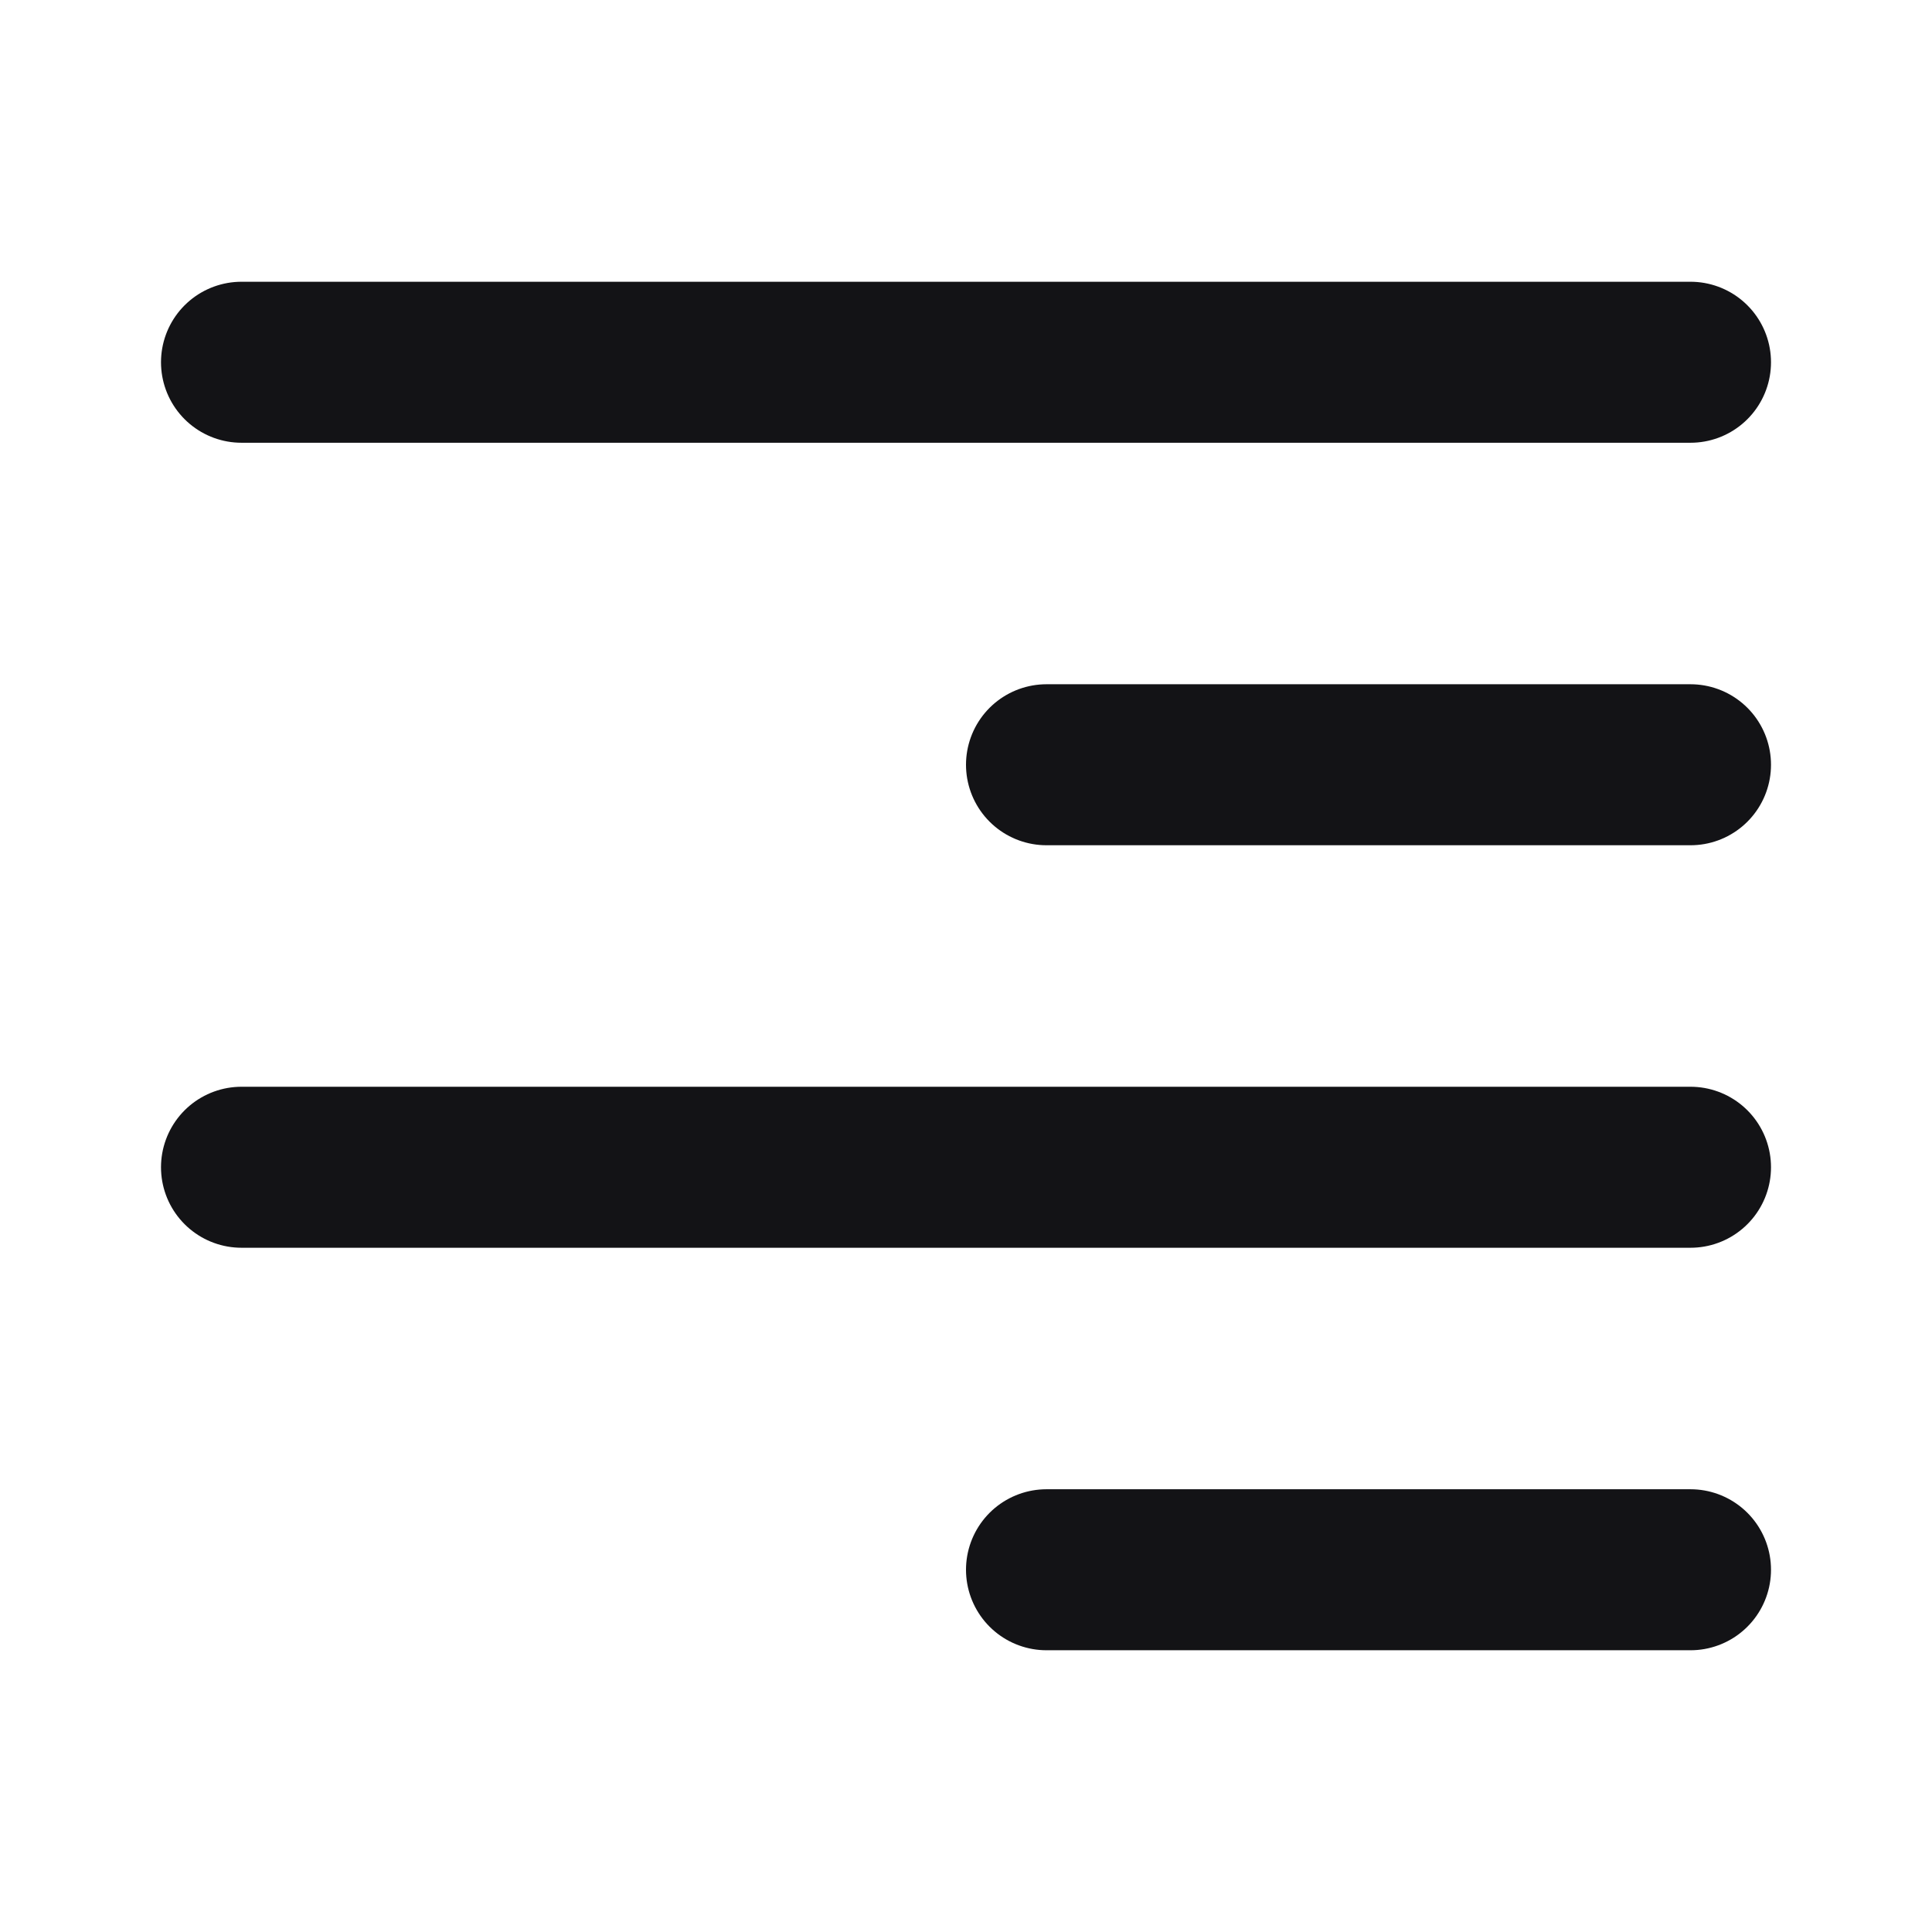 <svg width="24" height="24" viewBox="0 0 24 24" fill="none" xmlns="http://www.w3.org/2000/svg">
<path d="M21 9.5L13 9.5M21 4.5L3 4.5M21 19.5L13 19.5M21 14.5L3 14.5" stroke="#131316" stroke-width="2" stroke-linecap="round" stroke-linejoin="round"/>
</svg>
